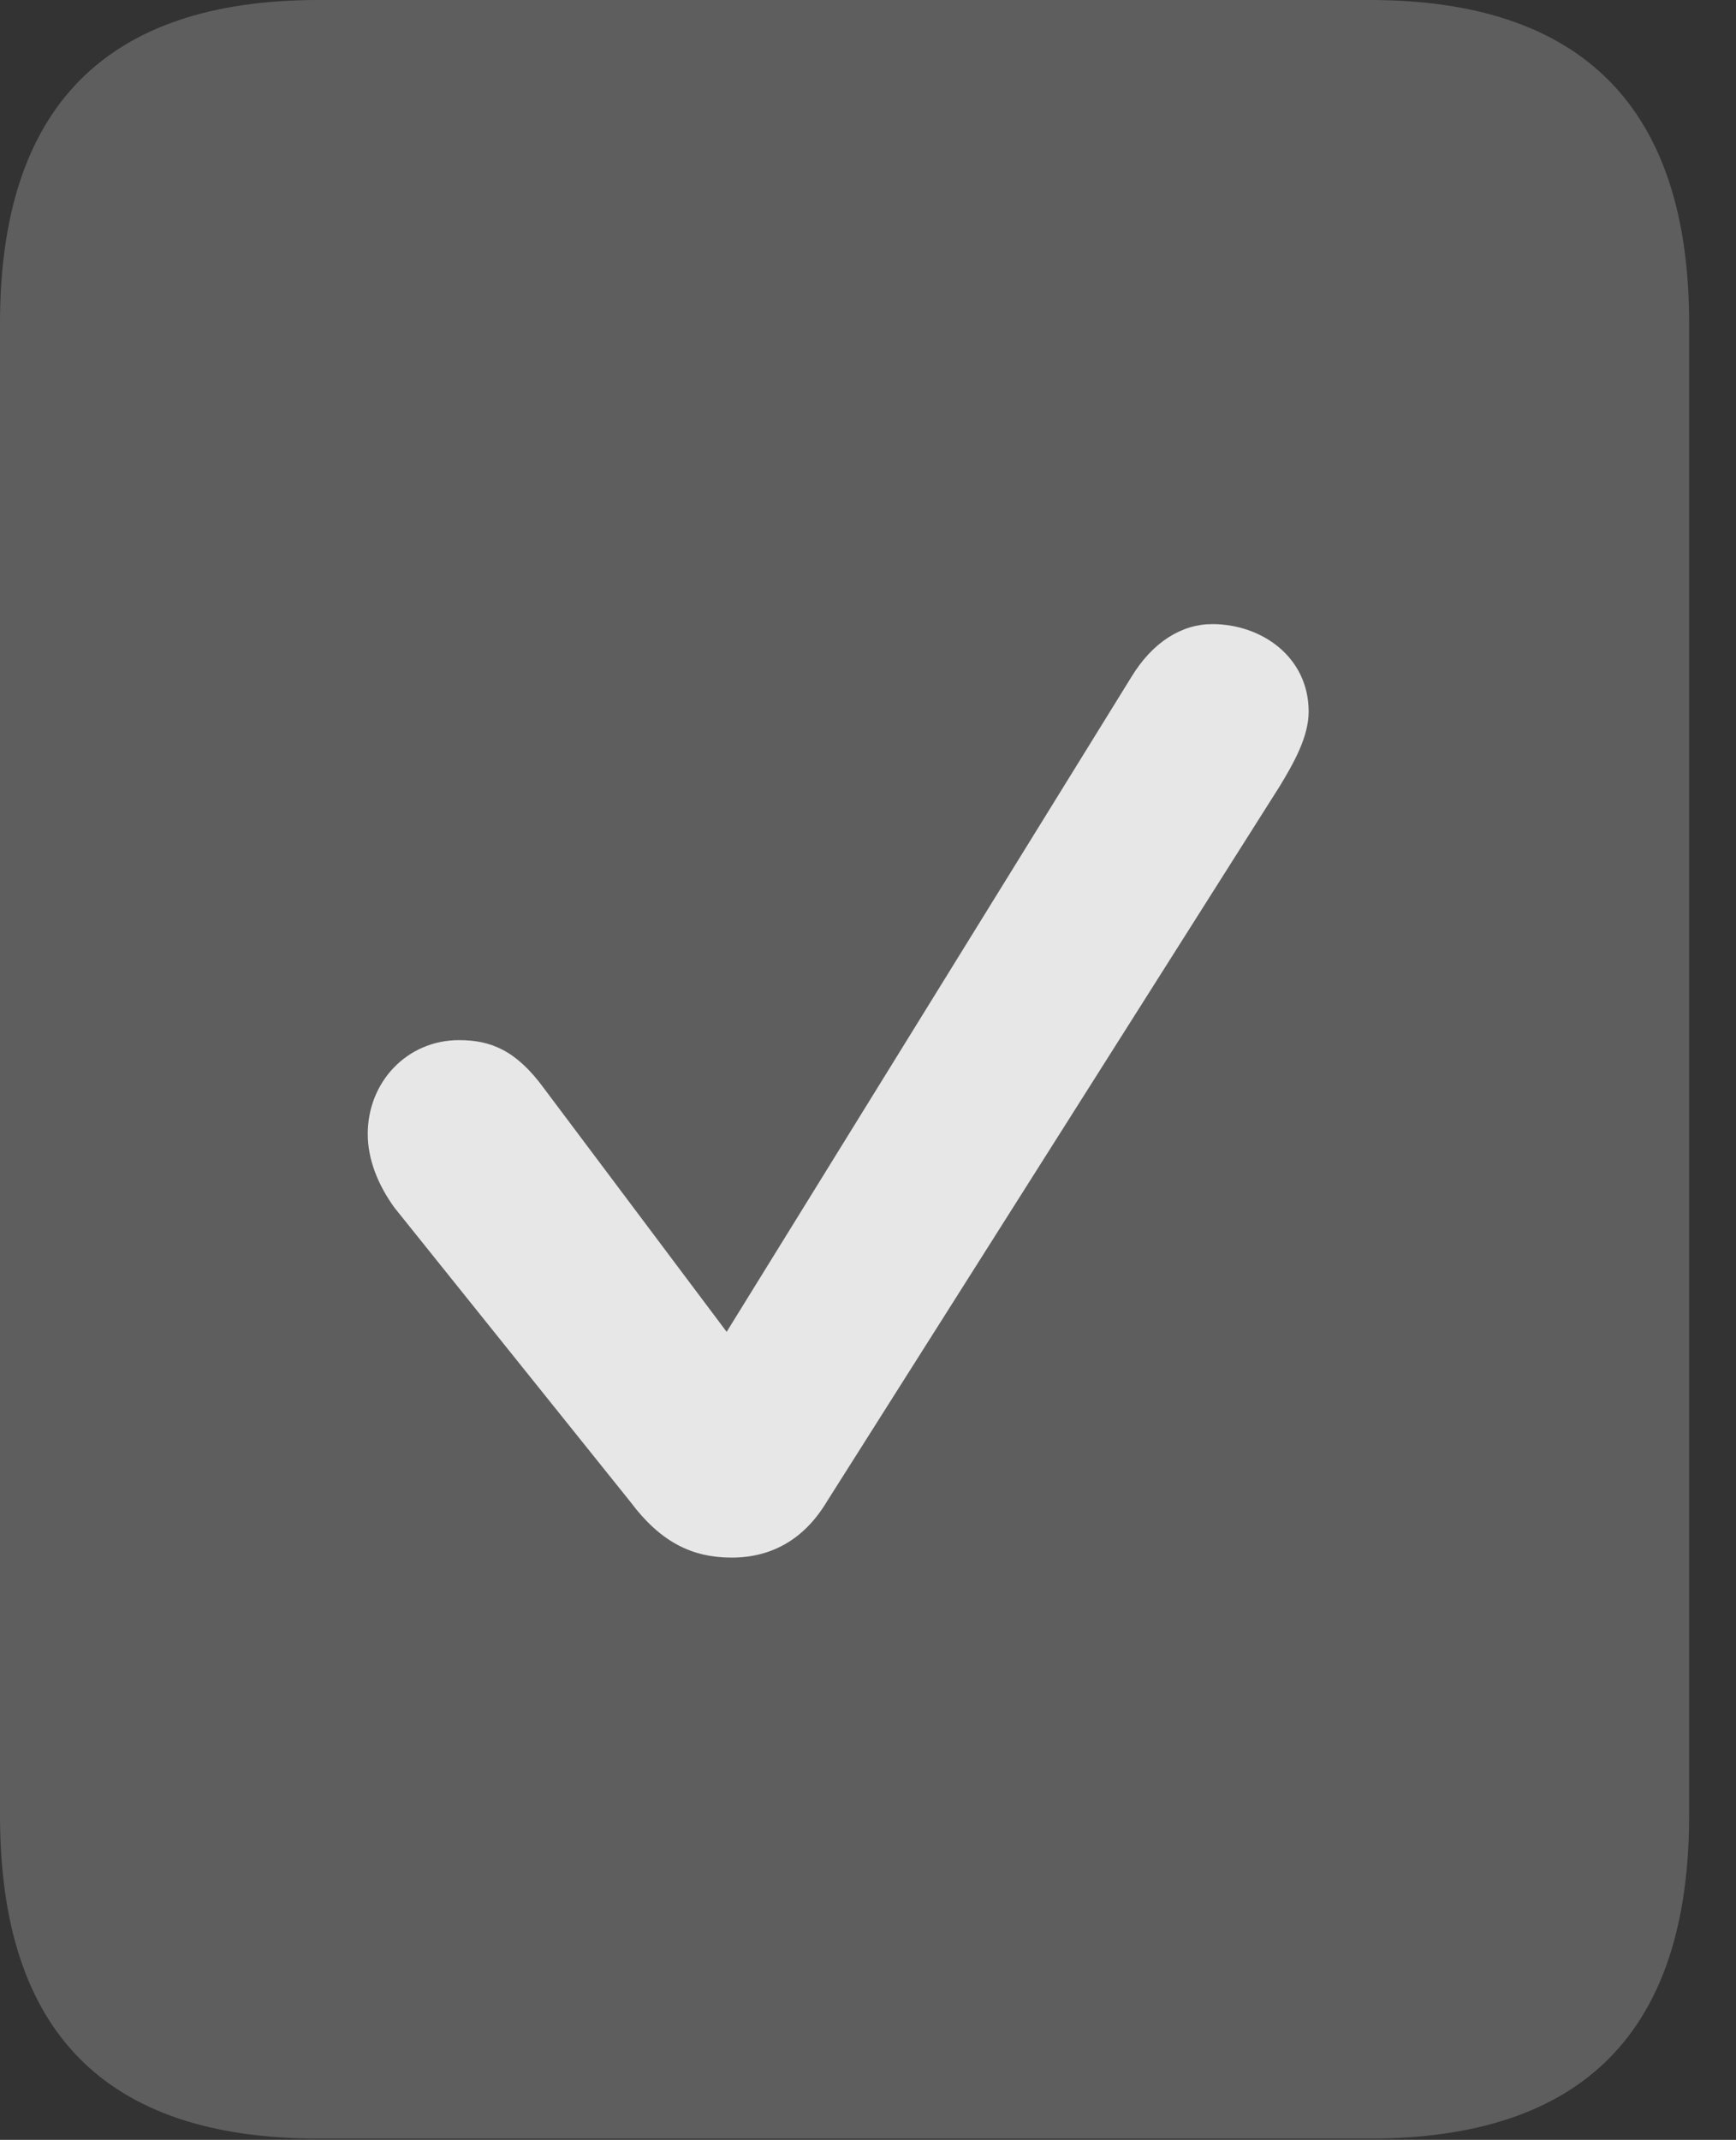 <?xml version="1.0" encoding="UTF-8"?>
<!--Generator: Apple Native CoreSVG 341-->
<!DOCTYPE svg
PUBLIC "-//W3C//DTD SVG 1.1//EN"
       "http://www.w3.org/Graphics/SVG/1.1/DTD/svg11.dtd">
<svg version="1.1" xmlns="http://www.w3.org/2000/svg" xmlns:xlink="http://www.w3.org/1999/xlink" viewBox="0 0 13.369 16.475">
 <rect x="0" y="0" width="13.369" height="16.475" fill="#333333" stroke="none"/>
 <g>
  <rect height="16.475" opacity="0" width="13.369" x="0" y="0"/>
  <path d="M0 13.975C0 15.645 0.811 16.465 2.451 16.465L10.547 16.465C12.188 16.465 13.008 15.645 13.008 13.975L13.008 2.49C13.008 0.83 12.188 0 10.547 0L2.451 0C0.811 0 0 0.83 0 2.49Z" fill="white" fill-opacity="0.212"/>
  <path d="M5.635 11.992C5.332 11.992 5.088 11.875 4.854 11.562L3.037 9.297C2.91 9.121 2.832 8.926 2.832 8.73C2.832 8.33 3.135 8.008 3.535 8.008C3.779 8.008 3.975 8.086 4.189 8.379L5.596 10.254L8.711 5.215C8.877 4.941 9.102 4.805 9.336 4.805C9.717 4.805 10.078 5.059 10.078 5.479C10.078 5.674 9.961 5.879 9.854 6.055L6.367 11.562C6.191 11.855 5.938 11.992 5.635 11.992Z" fill="white" fill-opacity="0.85"/>
 </g>
</svg>
